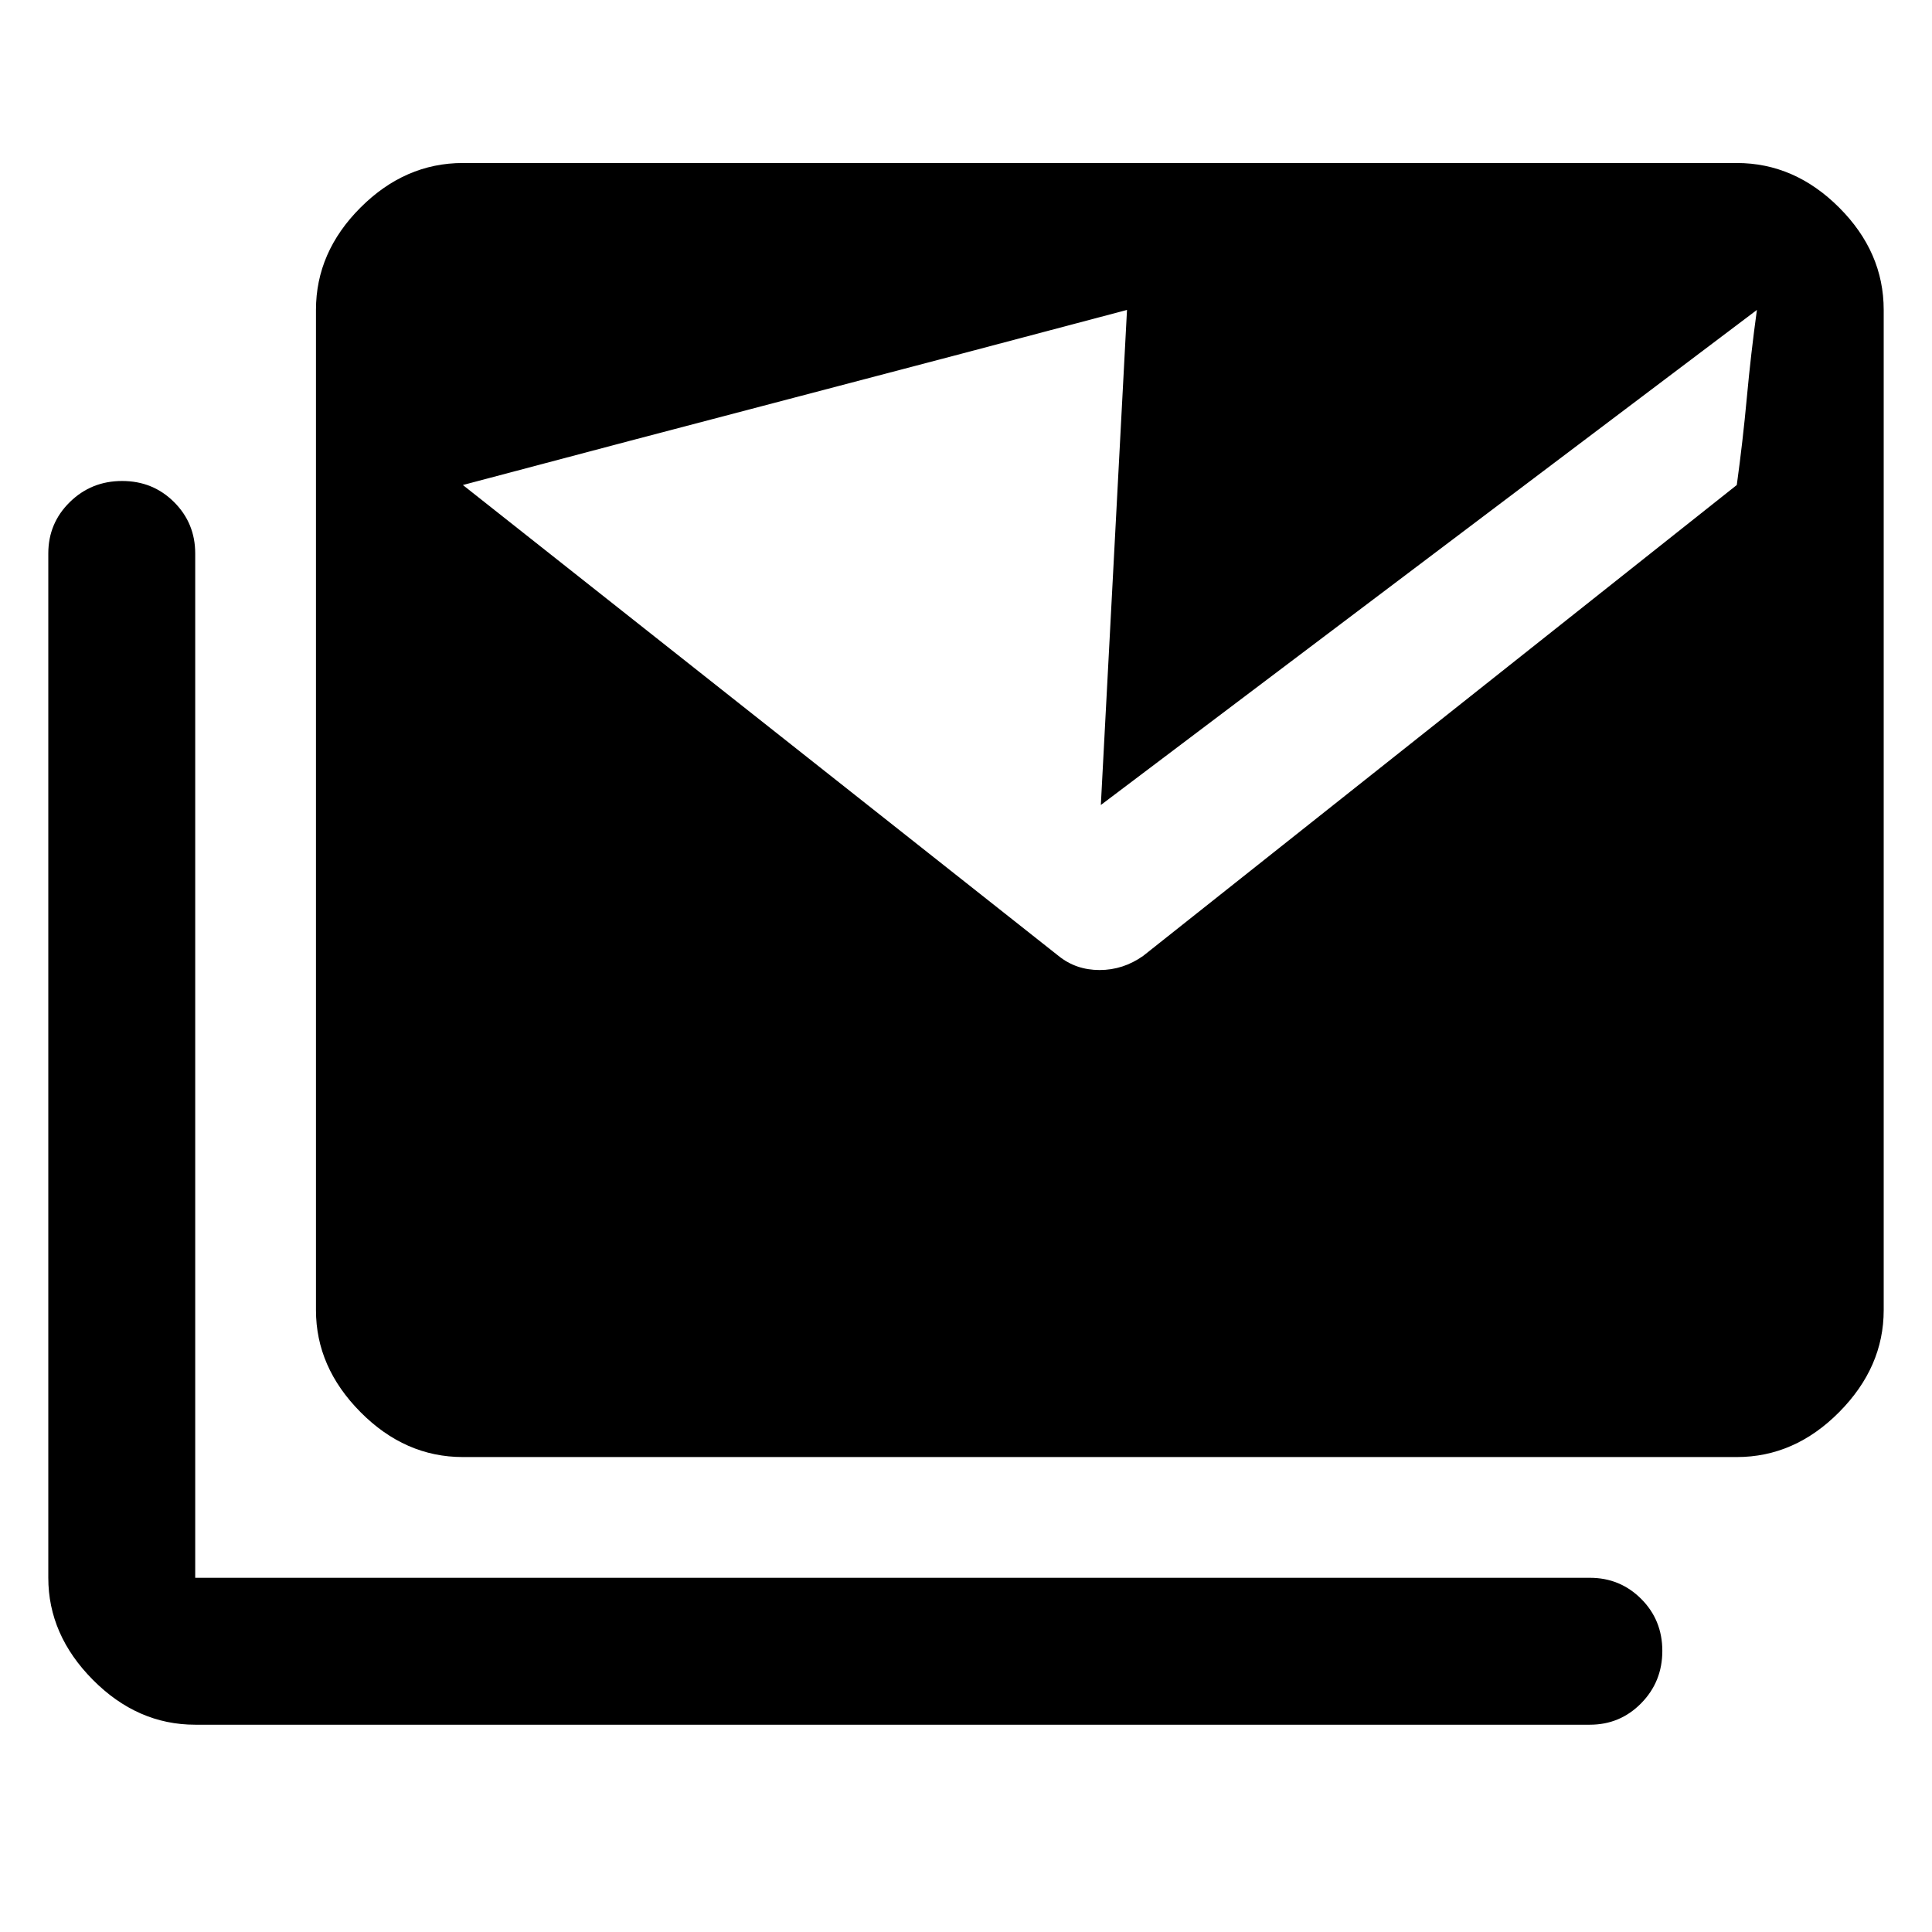 <svg xmlns="http://www.w3.org/2000/svg" height="48" viewBox="0 -960 960 960" width="48"><path d="M526-485q8.656 7 20.371 7 11.716 0 21.629-7l295-234q3-21.784 5-43.5t5-43.5L547-560l13-246q-82 21.784-165 43.5T230-719l296 234ZM97-103q-28.725 0-50.862-22.319Q24-147.637 24-176v-509q0-15.025 10.684-25.513Q45.368-721 60.684-721T86.5-710.513Q97-700.025 97-685v509h693q15.025 0 25.513 10.5Q826-155 826-139.684q0 15.316-10.487 26Q805.025-103 790-103H97Zm133-133q-28.725 0-50.863-22.319Q157-280.637 157-309v-497q0-28.725 22.137-50.862Q201.275-879 230-879h633q28.725 0 50.862 22.138Q936-834.725 936-806v497q0 28.363-22.138 50.681Q891.725-236 863-236H230Z"/></svg>